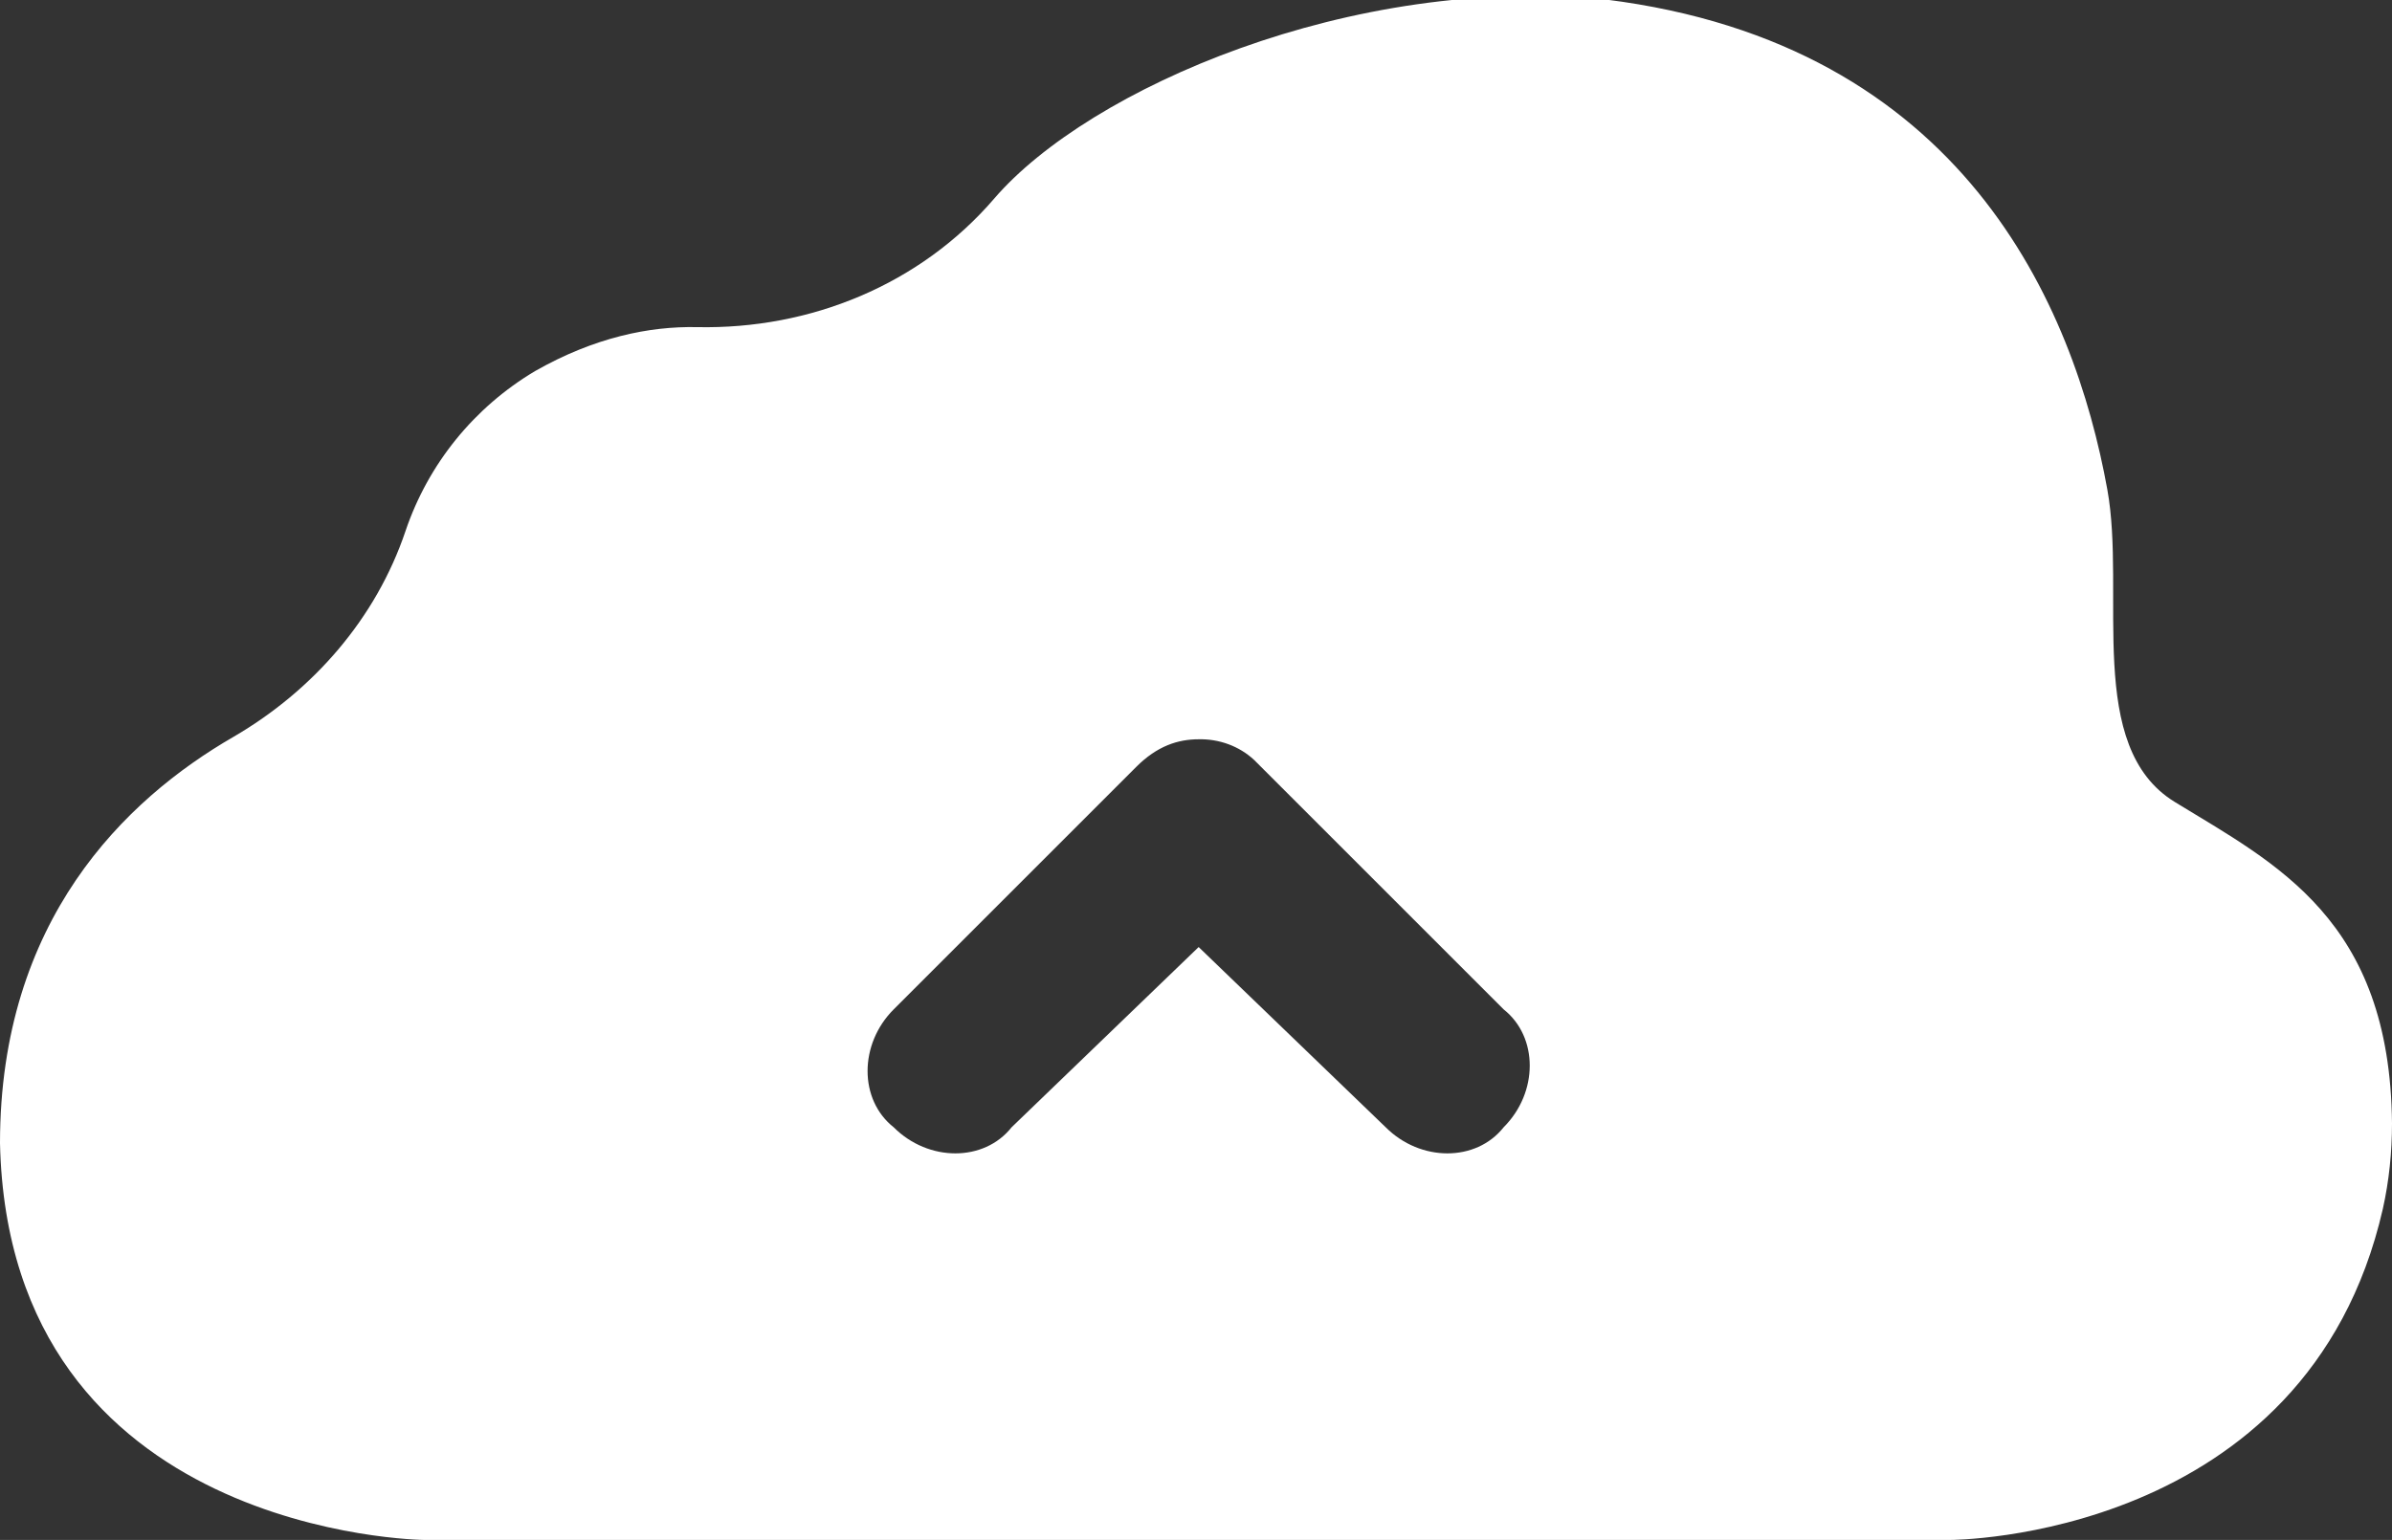 <?xml version="1.0" encoding="utf-8"?>
<!-- Generator: Adobe Illustrator 20.0.0, SVG Export Plug-In . SVG Version: 6.00 Build 0)  -->
<svg version="1.1" id="Layer_1" xmlns="http://www.w3.org/2000/svg" xmlns:xlink="http://www.w3.org/1999/xlink" x="0px" y="0px"
	 viewBox="0 0 494.9 318.7" style="enable-background:new 0 0 494.9 318.7;" xml:space="preserve">
<rect x="0" y="0" width="494.9" height="318.7" fill="#333333" stroke="none"/>
<style type="text/css">
	.st0{fill:#FFFFFF;}
</style>
<title>Load Data</title>
<path class="st0" d="M450,166c-18.7-11.4-10.1-43.2-14-64.7C429.1,63.2,406.1,9.1,332.2-0.1c-52.4-5.3-106.9,18.4-126.5,41.2
	c-15.3,17.8-38,27.1-61.5,26.6c-9.8-0.2-21.2,2.1-33.5,9.1C98.1,84.3,88.6,96,83.9,109.9c-6.1,18.1-19.1,33-35.6,42.6
	c-22.5,13-48.3,38-48.3,84.1c1.8,81.3,87.7,82.1,87.7,82.1h315.8c0,0,73.8,0.1,89.5-68.5c1.3-5.8,1.9-11.8,1.9-17.7
	C494.5,190.3,470.9,178.8,450,166z M311.1,233.3c-5.7,7.2-17.2,7.2-24.4,0L248,196l-38.7,37.3c-5.7,7.2-17.2,7.2-24.4,0
	c-7.2-5.7-7.2-17.2,0-24.4l50.2-50.2c4.3-4.3,8.6-5.7,12.9-5.7c4.2-0.1,8.4,1.4,11.5,4.3l51.6,51.6
	C318.3,214.6,318.3,226.1,311.1,233.3L311.1,233.3z"/>
</svg>
